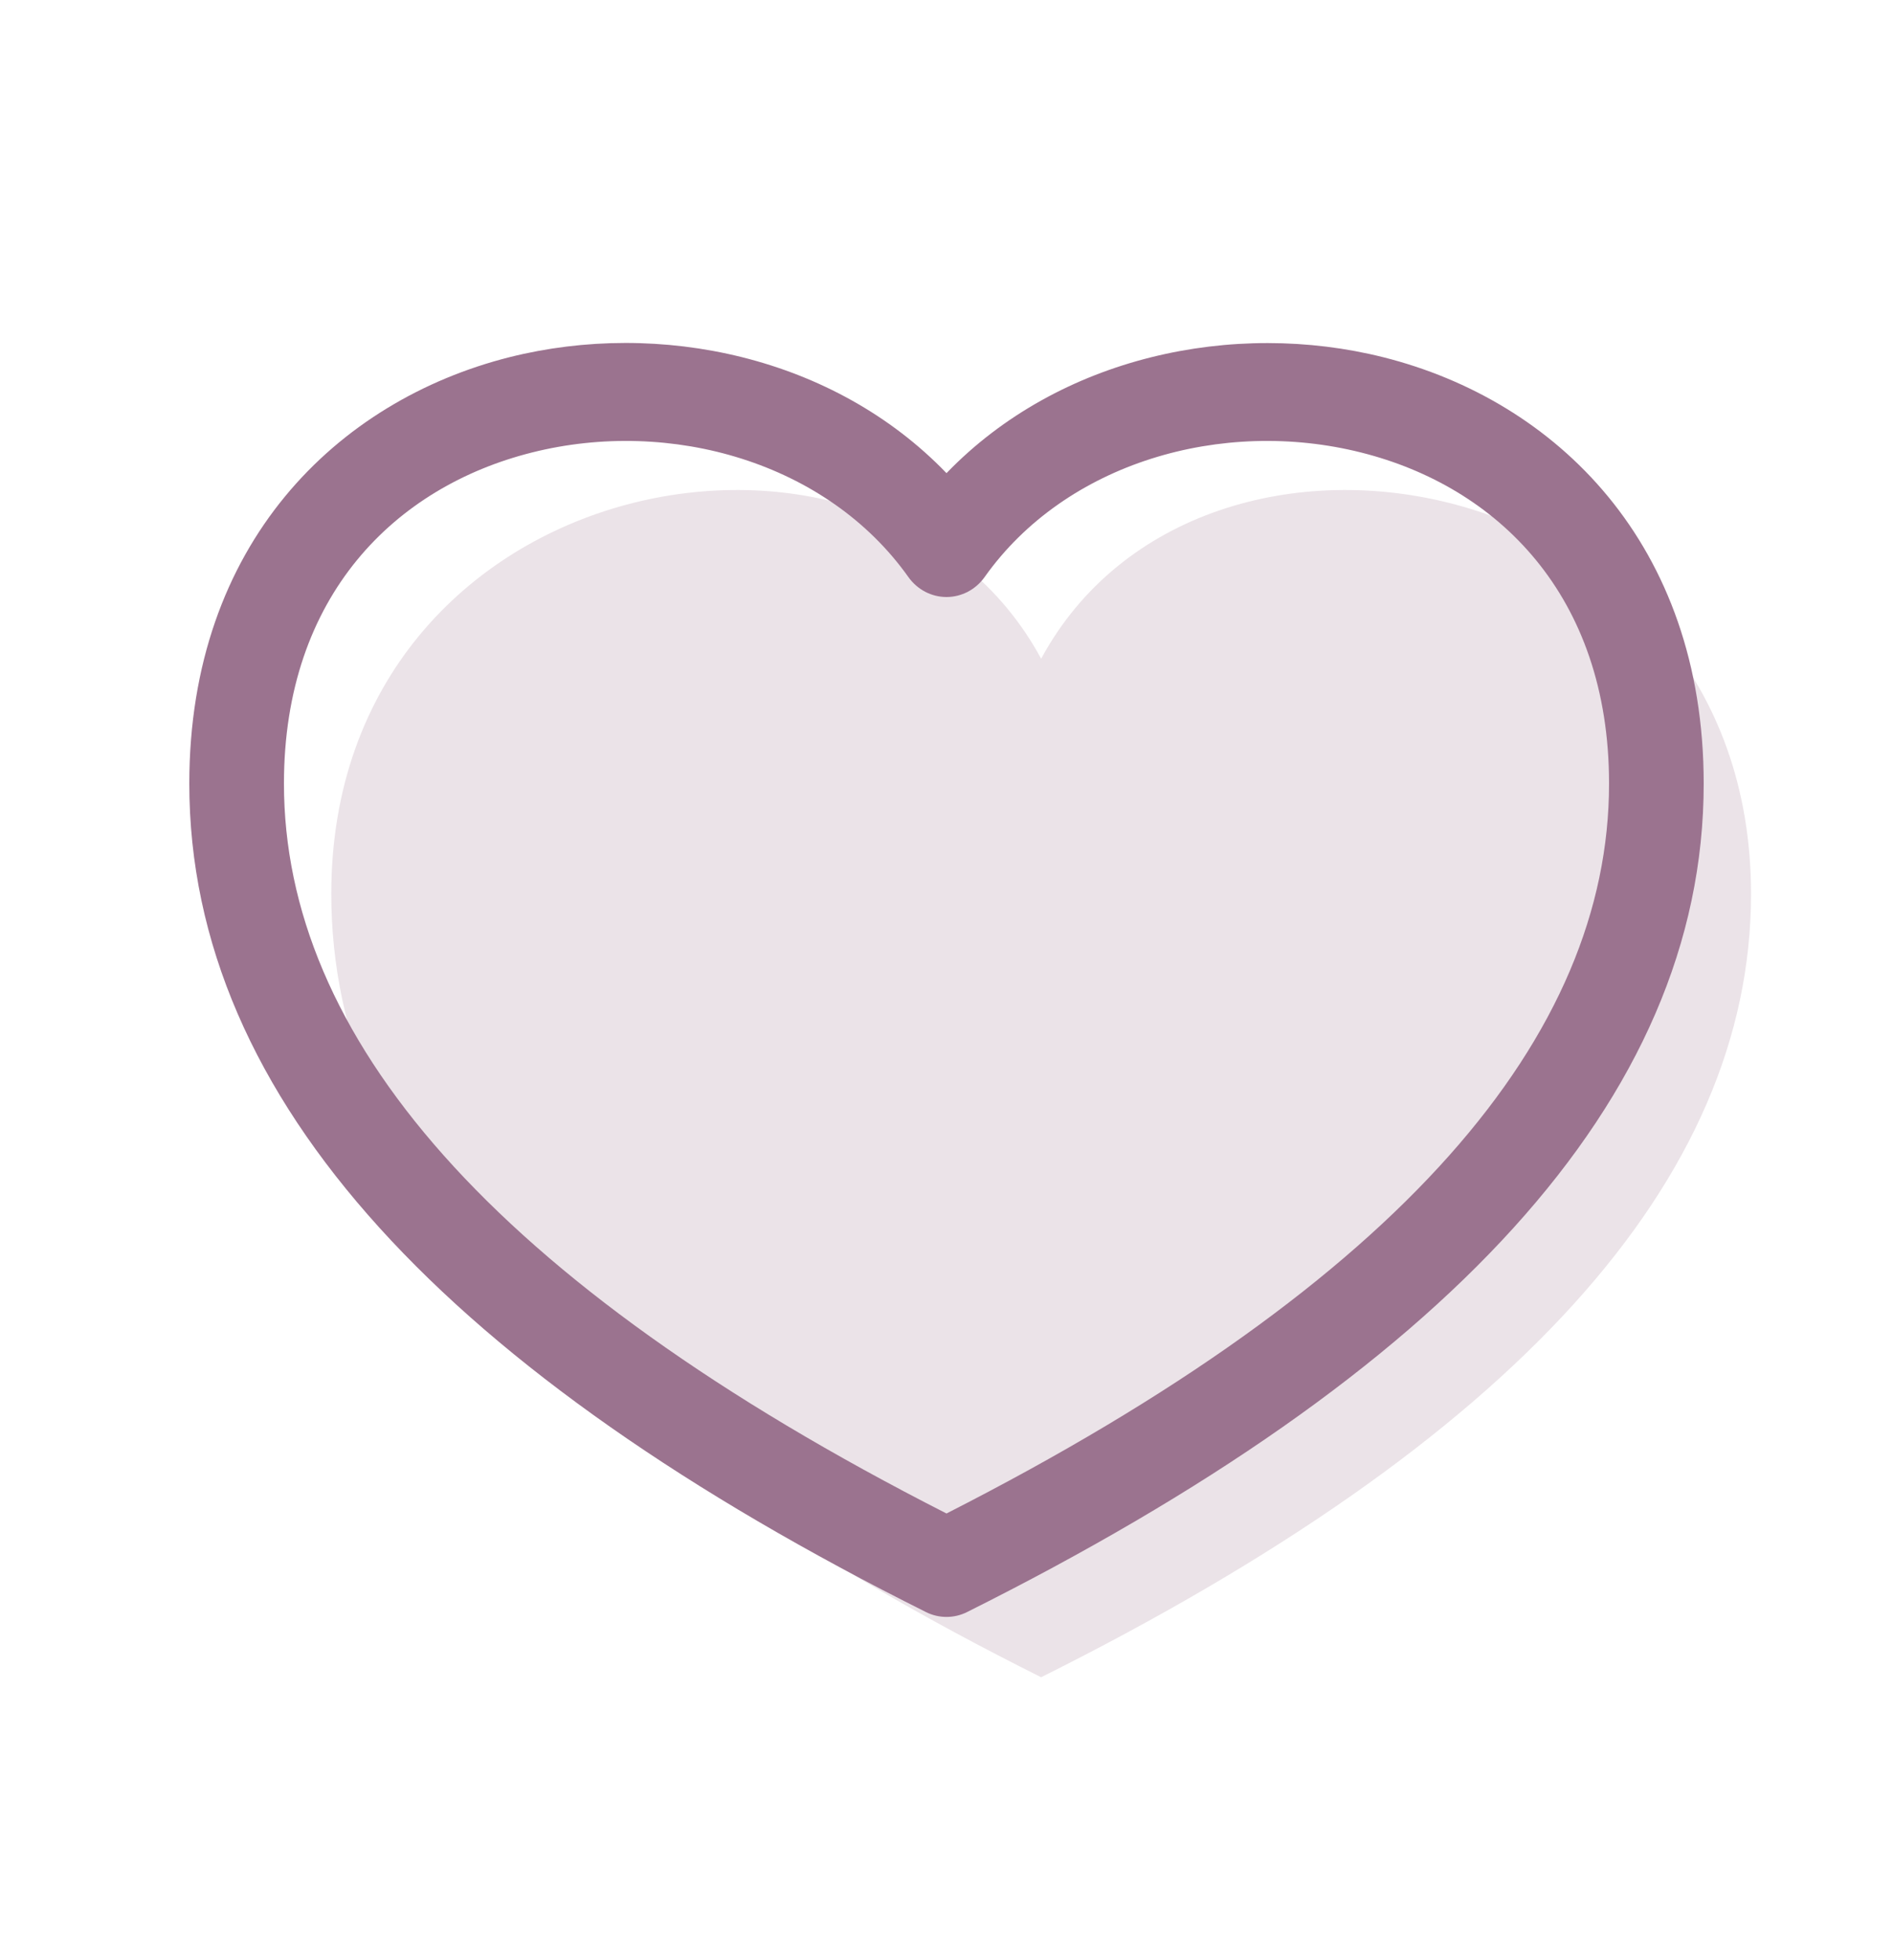 <svg width="115" height="119" viewBox="0 0 115 119" fill="none" xmlns="http://www.w3.org/2000/svg">
<path opacity="0.2" fill-rule="evenodd" clip-rule="evenodd" d="M63.25 39.996C72.968 22.009 106.375 28.286 106.375 54.276C106.375 71.638 92 87.491 63.25 101.834C34.5 87.495 20.125 71.642 20.125 54.276C20.125 28.286 53.532 22.009 63.25 39.996Z" fill="#9B738F"/>
<path fill-rule="evenodd" clip-rule="evenodd" d="M32.303 27.477C24.064 29.548 17.25 36.117 17.25 47.576C17.25 62.832 29.722 77.76 57.5 91.892C85.278 77.76 97.75 62.832 97.75 47.576C97.75 36.122 90.936 29.548 82.697 27.477C74.238 25.347 64.745 28.09 59.817 35.034C59.55 35.41 59.201 35.716 58.799 35.927C58.396 36.138 57.951 36.248 57.5 36.248C57.049 36.248 56.604 36.138 56.201 35.927C55.799 35.716 55.45 35.41 55.183 35.034C50.255 28.09 40.762 25.347 32.303 27.477ZM57.5 28.727C50.657 21.628 40.066 19.397 30.947 21.688C20.499 24.324 11.5 32.999 11.5 47.576C11.5 66.854 27.404 83.467 56.252 97.877C56.642 98.072 57.068 98.172 57.5 98.172C57.932 98.172 58.358 98.072 58.748 97.877C87.596 83.467 103.5 66.86 103.5 47.576C103.5 32.999 94.501 24.324 84.053 21.694C74.934 19.403 64.348 21.64 57.5 28.727Z" fill="#9B738F"/>
</svg>
